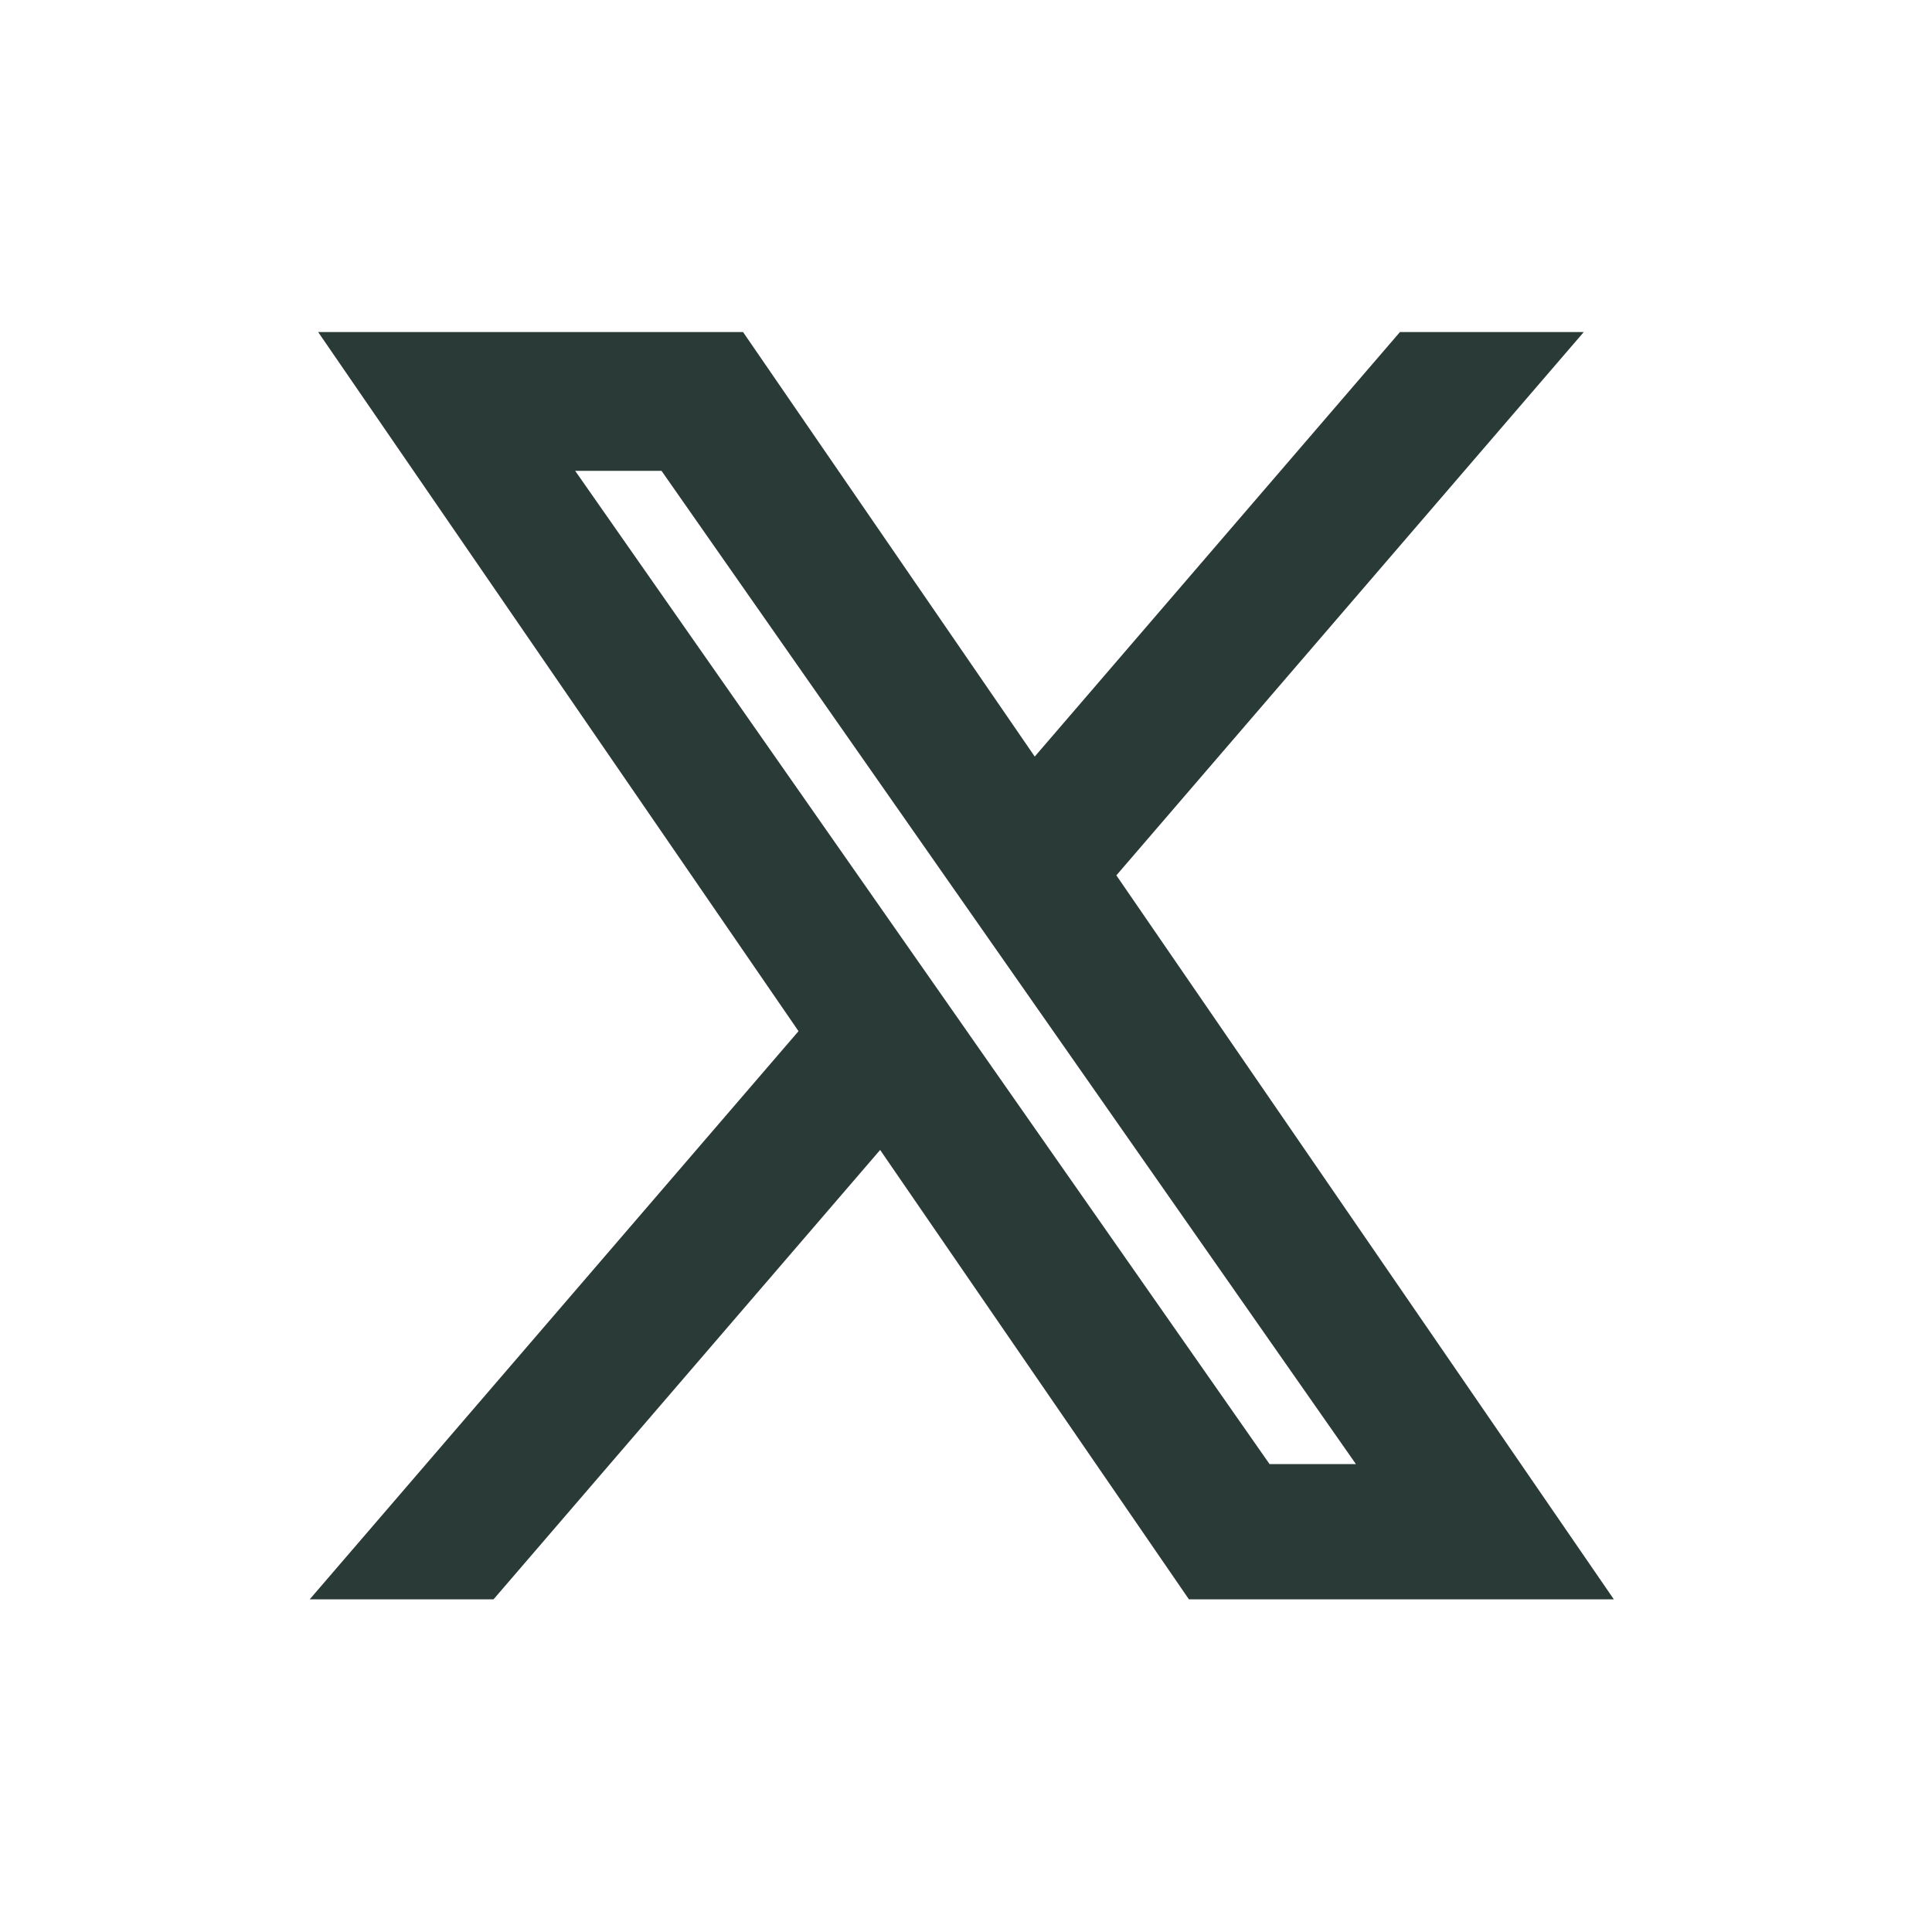 <svg width="256" height="256" viewBox="0 0 256 256" fill="none" xmlns="http://www.w3.org/2000/svg">
<path d="M145.404 115.853L202.654 49.304L205.497 46H201.138H187.334H186.416L185.818 46.696L136.931 103.522L98.002 46.867L97.406 46H96.354H49.759H45.958L48.11 49.133L108.329 136.772L48.243 206.613L45.4 209.918H49.759H63.564H64.481L65.08 209.222L116.801 149.101L157.994 209.05L158.59 209.918H159.643H206.238H210.039L207.886 206.785L145.404 115.853ZM167.179 195.998L125.978 137.066V137.063L125.617 136.546L119.427 127.693L72.376 60.392H88.699L127.847 116.391L127.847 116.391L134.037 125.244L183.502 195.998H167.179Z" fill="#2A3A37" stroke="#2A3A37" stroke-width="4"/>
</svg>
